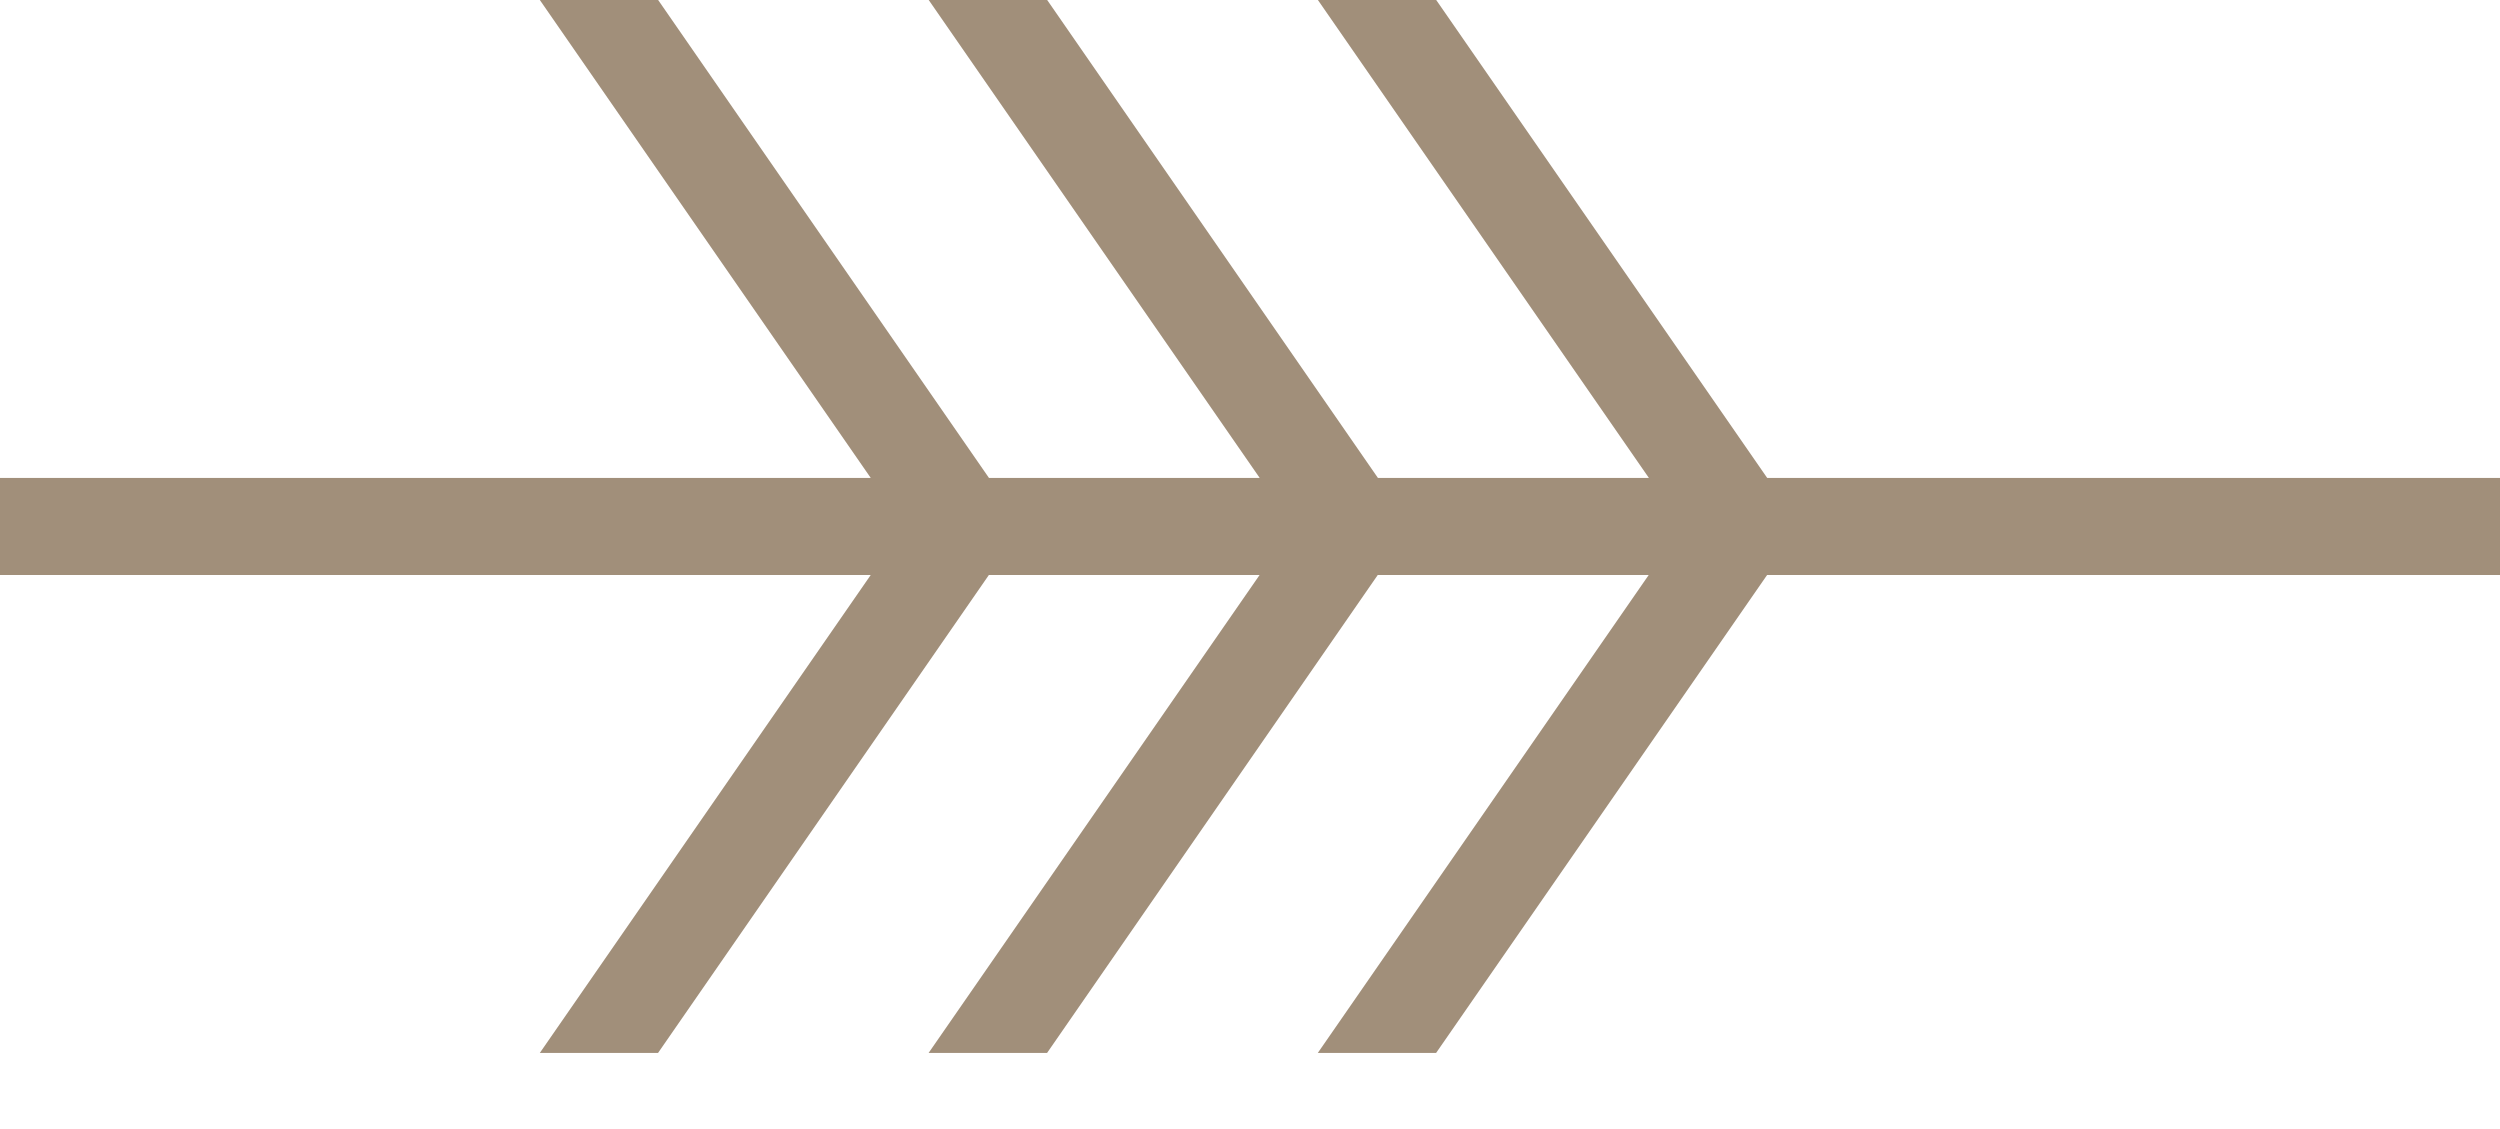 <svg xmlns="http://www.w3.org/2000/svg" width="31" height="14"><path fill="#A18F7A" fill-rule="evenodd" d="M16.342 0l4.104 5.926h-3.36L12.985 0h-1.469l4.104 5.926h-3.357L8.161 0H6.694l4.103 5.926H0V7.13h10.797l-4.103 5.926H8.16l4.102-5.926h3.357l-4.104 5.926h1.469l4.1-5.926h3.36l-4.103 5.926h1.467l4.104-5.926H31V5.926h-9.087L17.809 0z"/></svg>